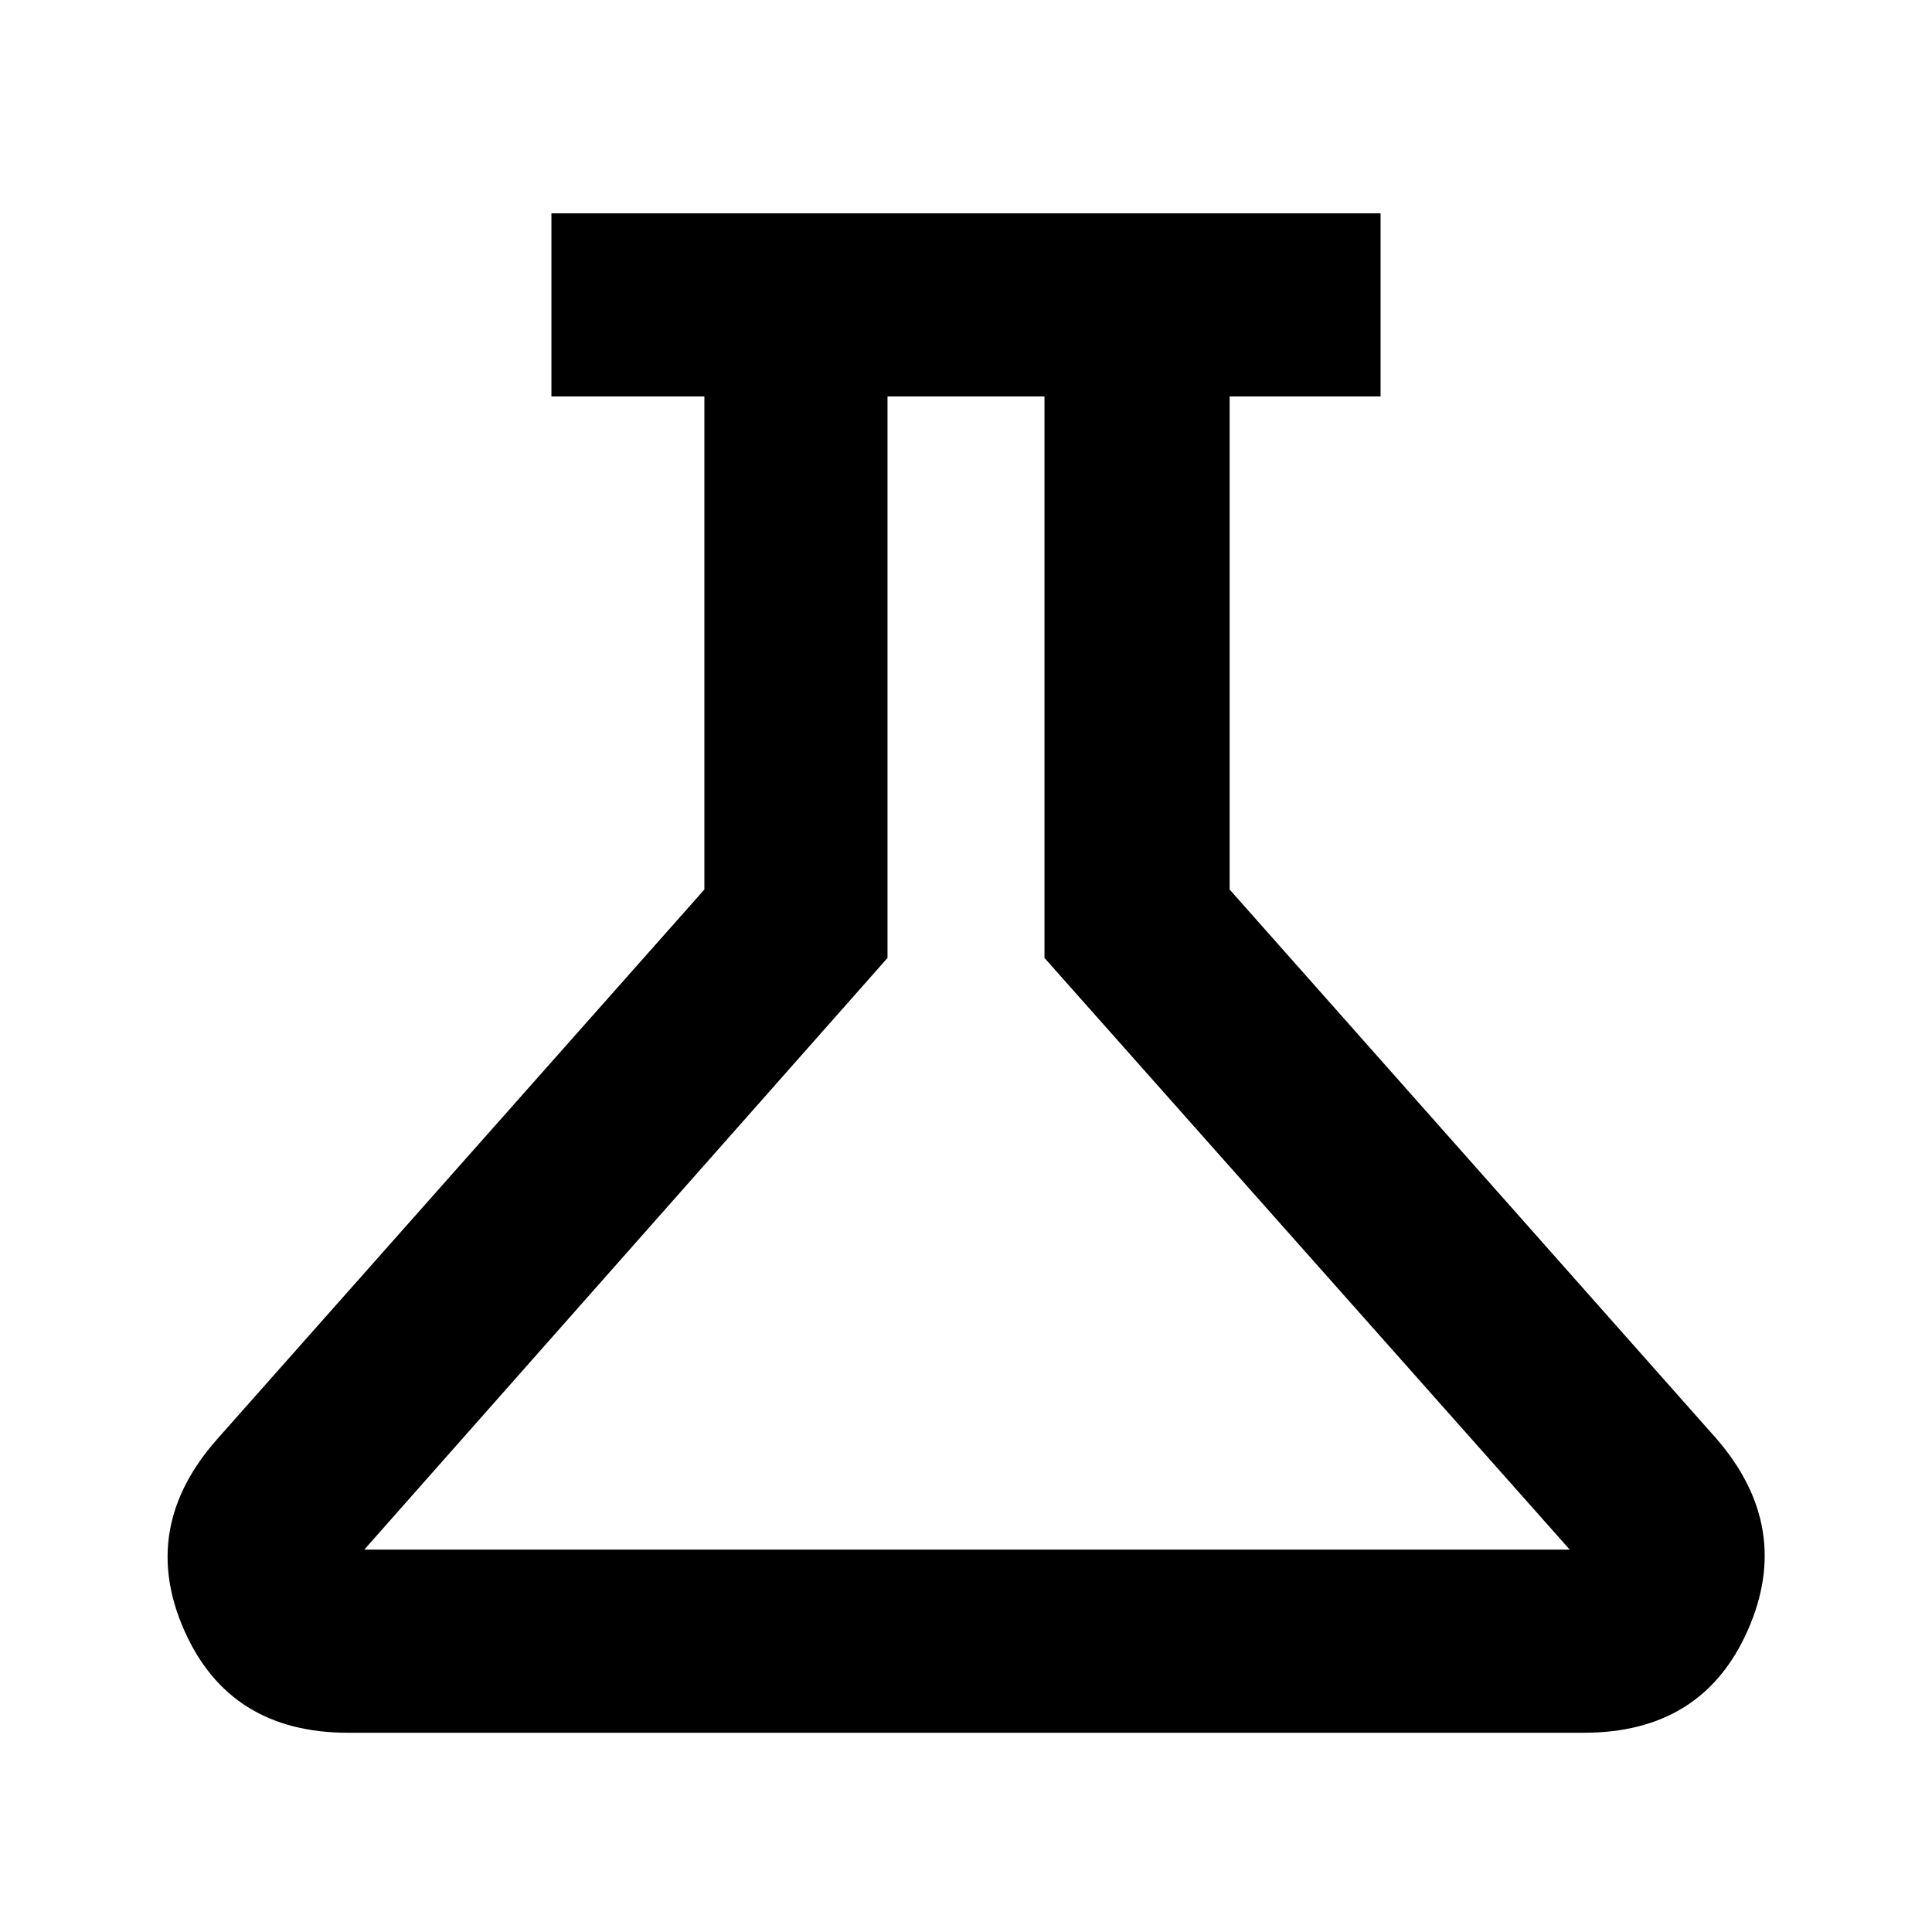 <svg xmlns="http://www.w3.org/2000/svg" height="48" viewBox="0 -960 960 960" width="48"><path d="M173-99q-59 0-81.5-51t16.5-95l242-273v-245h-76v-91h412v91h-75v245l242 273q38 44 15.5 95T787-99H173Zm8-91h599L519-484v-279h-78v279L181-190Zm297-287Z"/></svg>